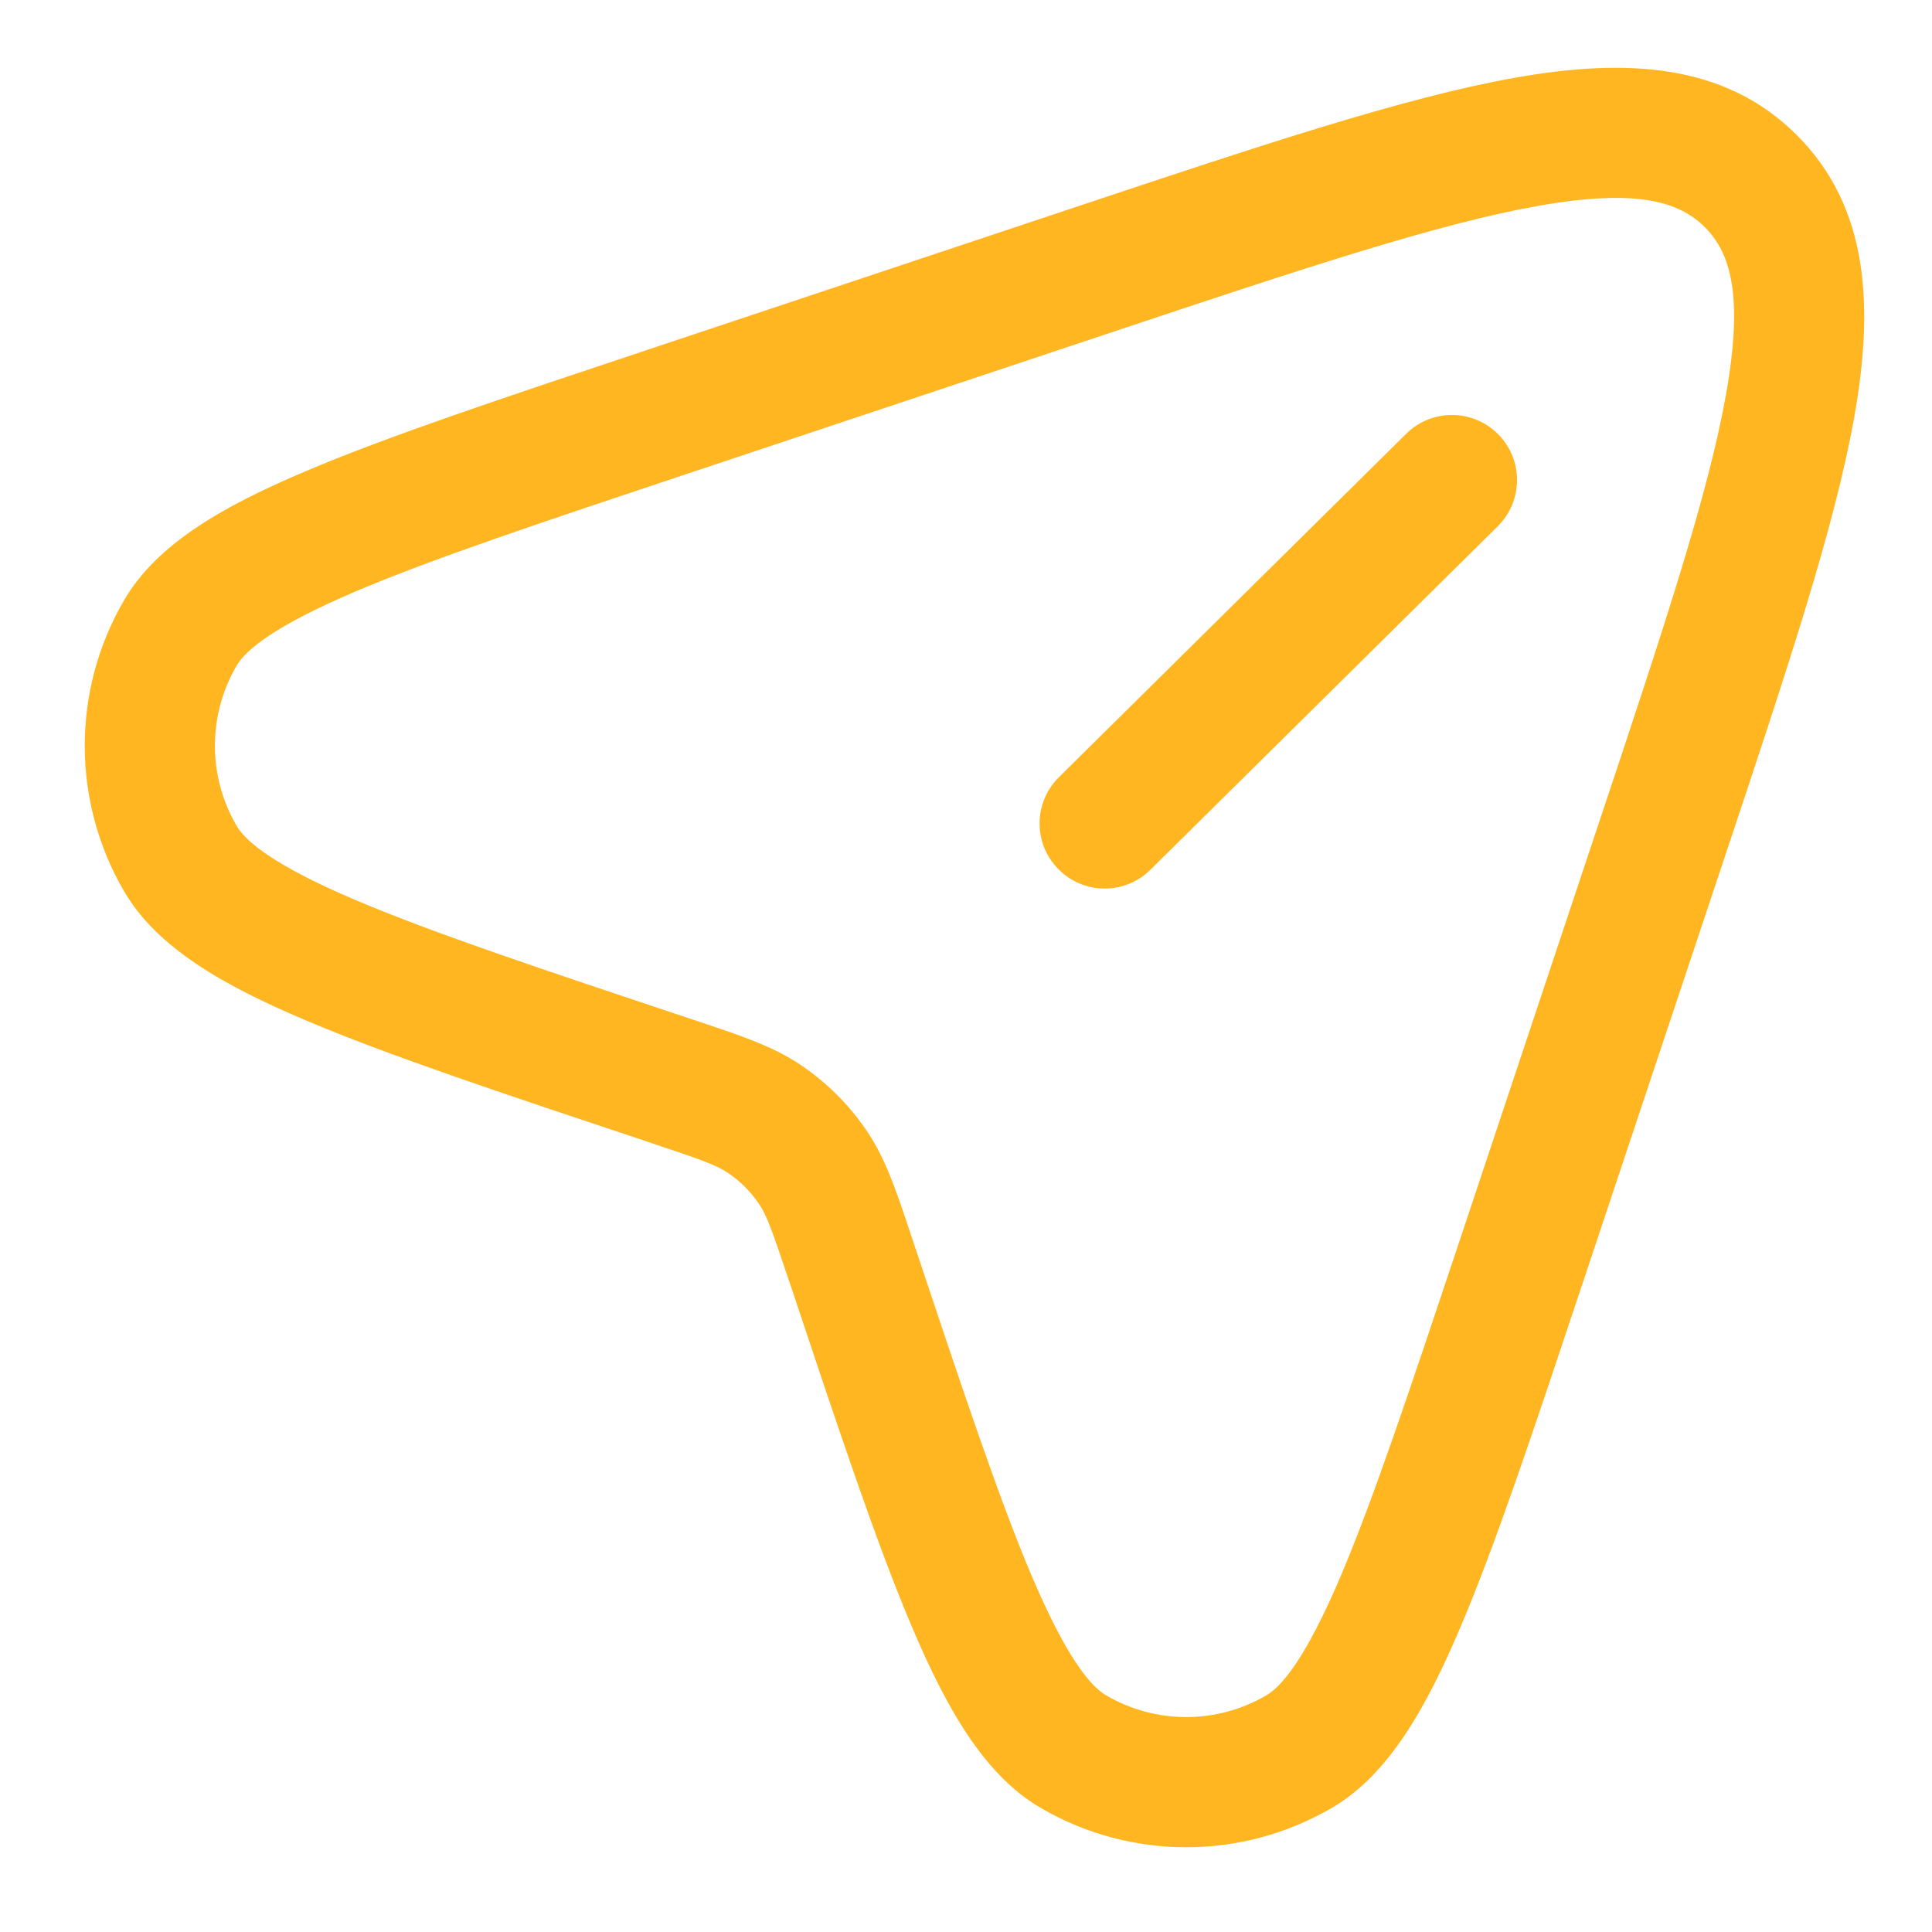 <svg width="19" height="19" viewBox="0 0 19 19" fill="none" xmlns="http://www.w3.org/2000/svg">
<path fill-rule="evenodd" clip-rule="evenodd" d="M15.12 2.026C14.145 2.199 12.831 2.635 10.986 3.25L6.81 4.642C5.326 5.137 4.252 5.495 3.493 5.818C2.7 6.156 2.417 6.391 2.326 6.548C2.043 7.034 2.043 7.634 2.326 8.12C2.417 8.277 2.7 8.513 3.493 8.85C4.252 9.173 5.326 9.531 6.81 10.026C6.833 10.034 6.856 10.041 6.879 10.049C7.284 10.184 7.599 10.289 7.87 10.47C8.131 10.645 8.355 10.869 8.53 11.13C8.712 11.401 8.816 11.716 8.951 12.121C8.959 12.144 8.966 12.167 8.974 12.19C9.469 13.674 9.827 14.748 10.15 15.507C10.488 16.3 10.723 16.583 10.88 16.674C11.366 16.957 11.966 16.957 12.451 16.674C12.609 16.583 12.844 16.3 13.182 15.507C13.505 14.748 13.863 13.674 14.358 12.19L15.75 8.014C16.365 6.17 16.801 4.855 16.974 3.88C17.149 2.9 17.016 2.484 16.766 2.234C16.516 1.984 16.099 1.851 15.12 2.026ZM14.896 0.765C15.981 0.572 16.958 0.616 17.671 1.329C18.384 2.042 18.428 3.019 18.235 4.104C18.043 5.183 17.575 6.587 16.983 8.364L15.562 12.626C15.08 14.072 14.706 15.196 14.36 16.008C14.027 16.791 13.657 17.455 13.095 17.781C12.211 18.295 11.12 18.295 10.237 17.781C9.675 17.455 9.305 16.791 8.972 16.008C8.626 15.196 8.252 14.072 7.77 12.626L7.759 12.595C7.59 12.089 7.539 11.951 7.466 11.842C7.384 11.72 7.28 11.616 7.158 11.534C7.049 11.461 6.911 11.409 6.405 11.241L6.374 11.23C4.928 10.748 3.804 10.374 2.992 10.028C2.208 9.695 1.545 9.325 1.219 8.763C0.705 7.88 0.705 6.788 1.219 5.905C1.545 5.343 2.208 4.973 2.992 4.64C3.804 4.294 4.928 3.92 6.374 3.438L10.636 2.017C12.413 1.425 13.817 0.957 14.896 0.765ZM14.734 4.271C14.983 4.522 14.98 4.928 14.729 5.176L11.314 8.553C11.063 8.802 10.658 8.8 10.409 8.548C10.16 8.297 10.162 7.892 10.414 7.643L13.829 4.266C14.08 4.017 14.485 4.02 14.734 4.271Z" fill="#FFB620"/>
</svg>
